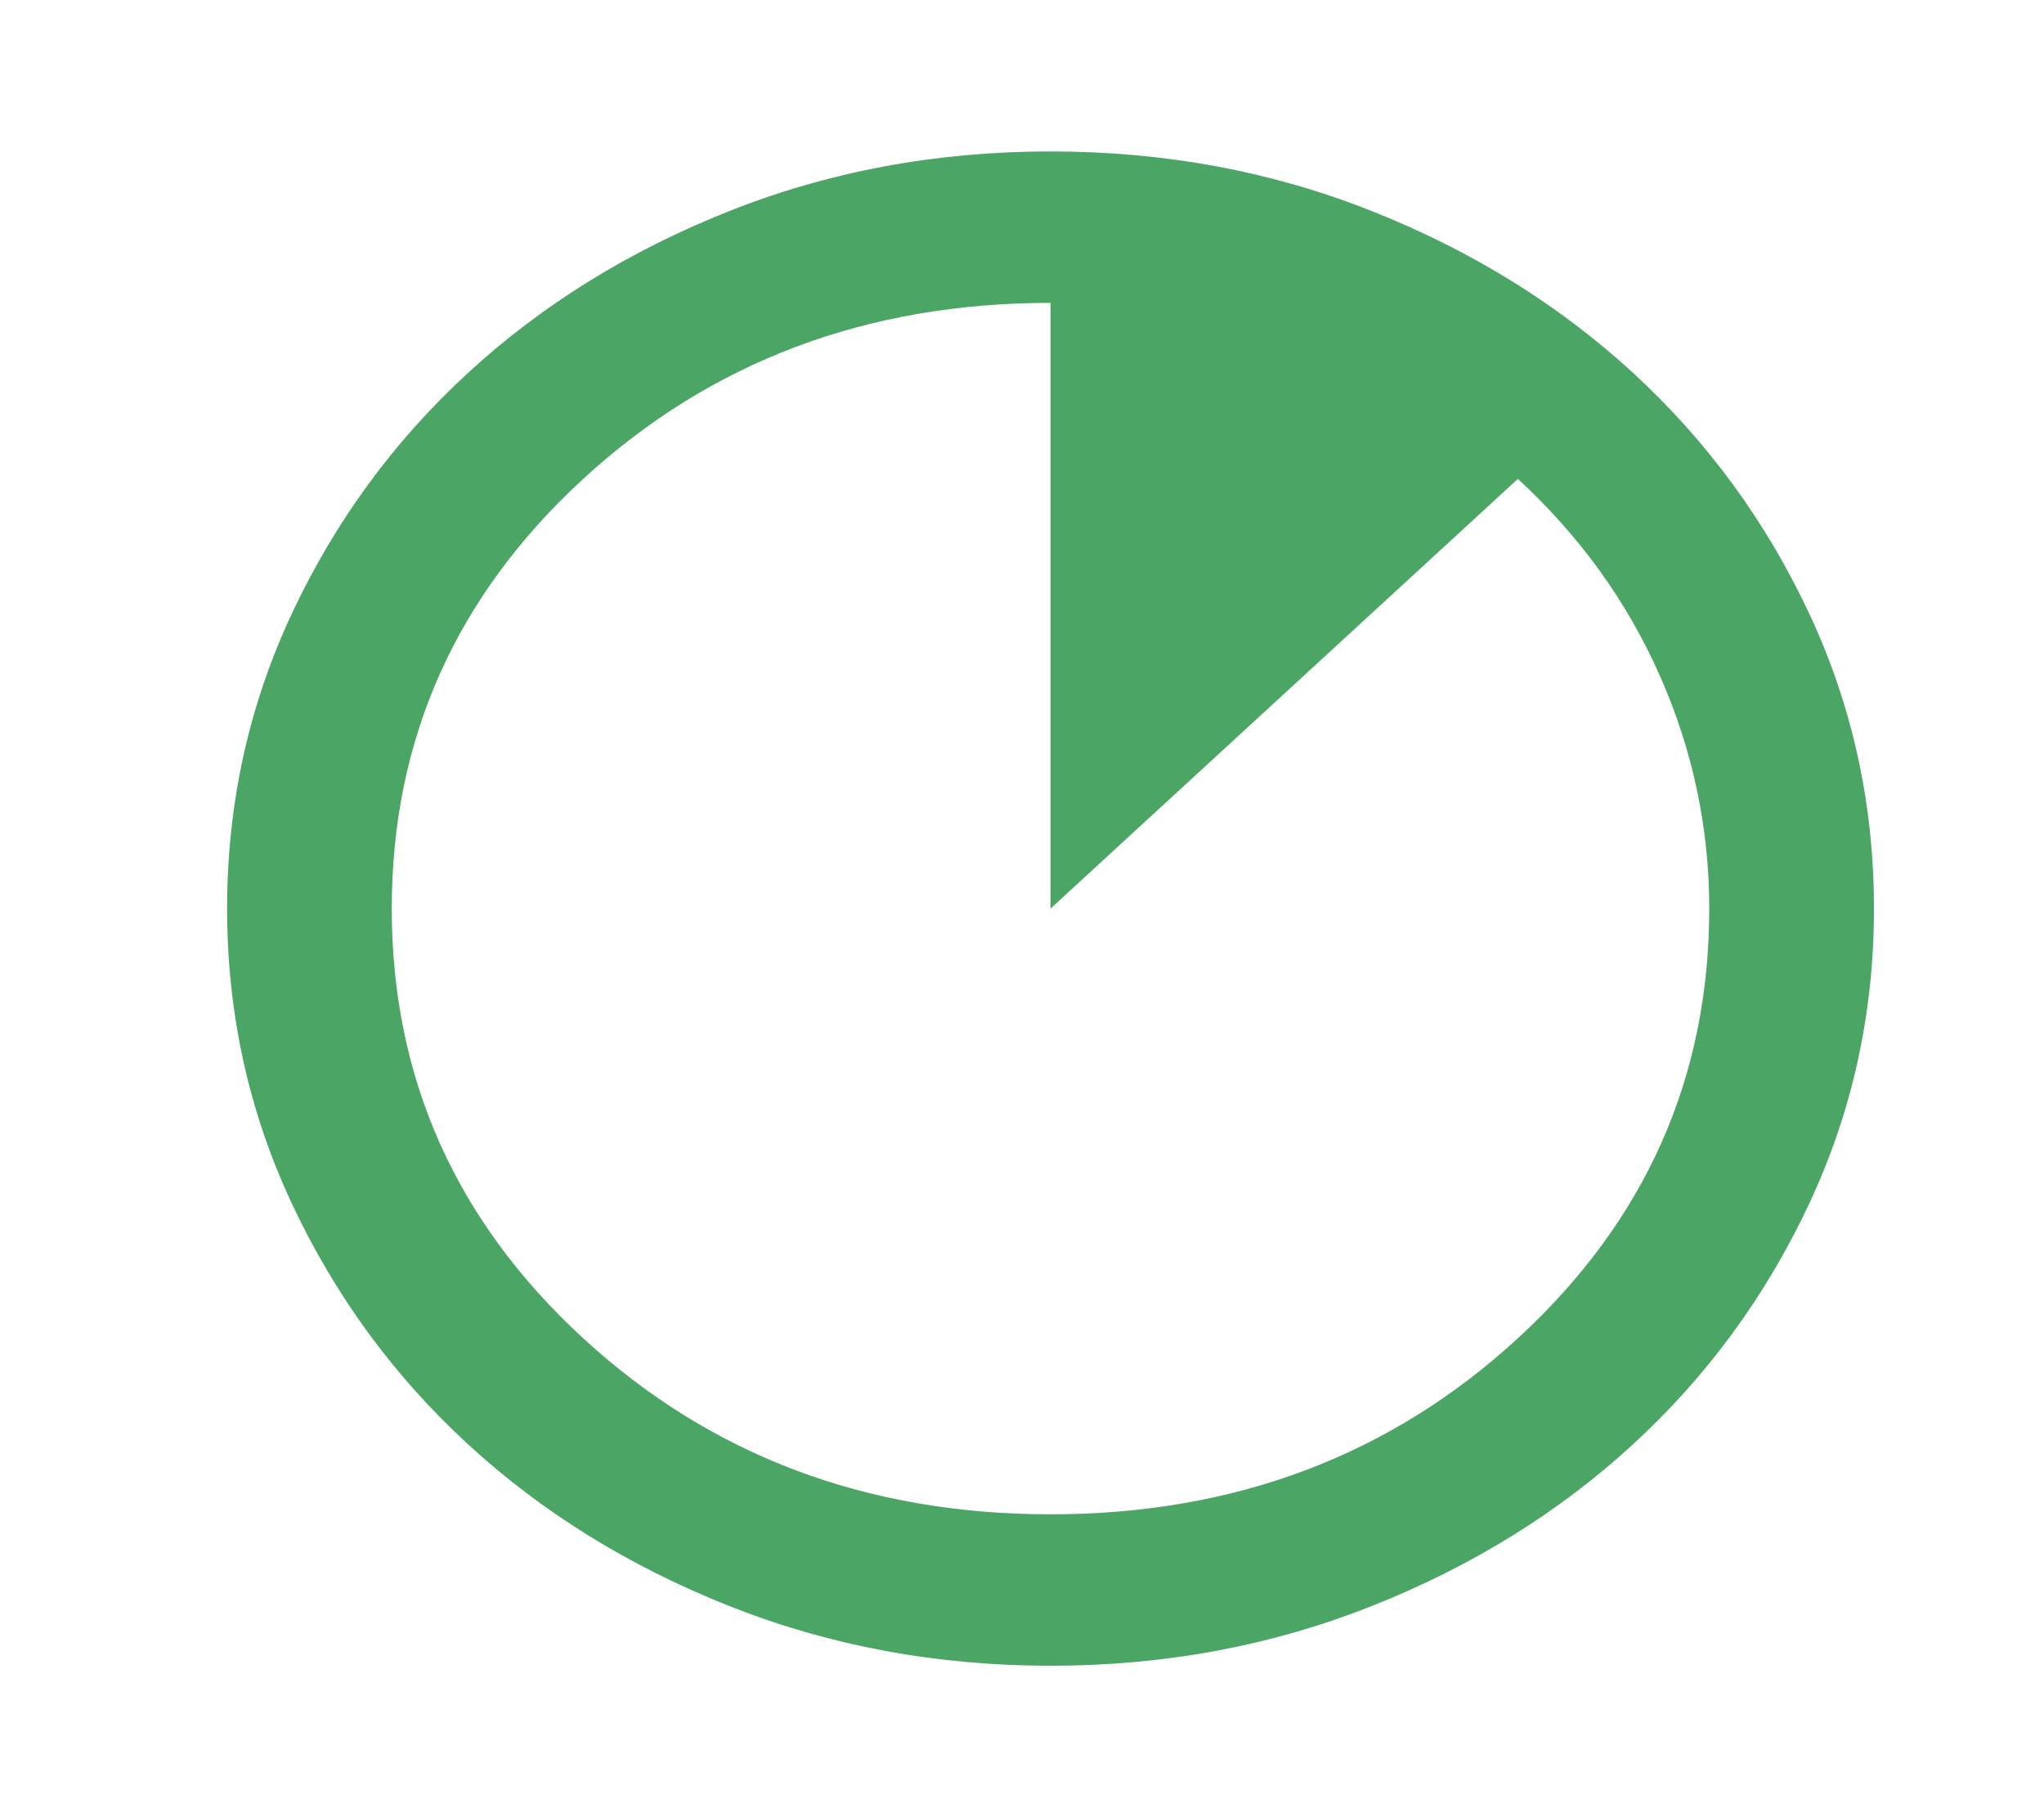 <svg width="27" height="24" viewBox="0 0 27 24" fill="none" xmlns="http://www.w3.org/2000/svg">
<g id="material-symbols:clock-loader-10">
<path id="Vector" d="M13.877 22C12.372 22 10.958 21.737 9.635 21.212C8.312 20.687 7.16 19.975 6.182 19.075C5.203 18.175 4.428 17.117 3.857 15.9C3.286 14.683 3 13.383 3 12C3 10.617 3.286 9.317 3.857 8.1C4.428 6.883 5.203 5.825 6.182 4.925C7.16 4.025 8.312 3.312 9.635 2.787C10.958 2.262 12.372 2 13.877 2C15.382 2 16.796 2.262 18.119 2.787C19.442 3.312 20.593 4.025 21.572 4.925C22.551 5.825 23.326 6.883 23.897 8.1C24.468 9.317 24.754 10.617 24.754 12C24.754 13.383 24.468 14.683 23.897 15.9C23.326 17.117 22.551 18.175 21.572 19.075C20.593 19.975 19.442 20.687 18.119 21.212C16.796 21.737 15.382 22 13.877 22ZM13.877 20C16.306 20 18.364 19.225 20.05 17.675C21.736 16.125 22.578 14.233 22.578 12C22.578 10.933 22.361 9.908 21.926 8.925C21.491 7.942 20.865 7.075 20.05 6.325L13.877 12V4C11.448 4 9.39 4.775 7.704 6.325C6.018 7.875 5.175 9.767 5.175 12C5.175 14.233 6.018 16.125 7.704 17.675C9.39 19.225 11.448 20 13.877 20Z" fill="#4BA665"/>
</g>
</svg>
